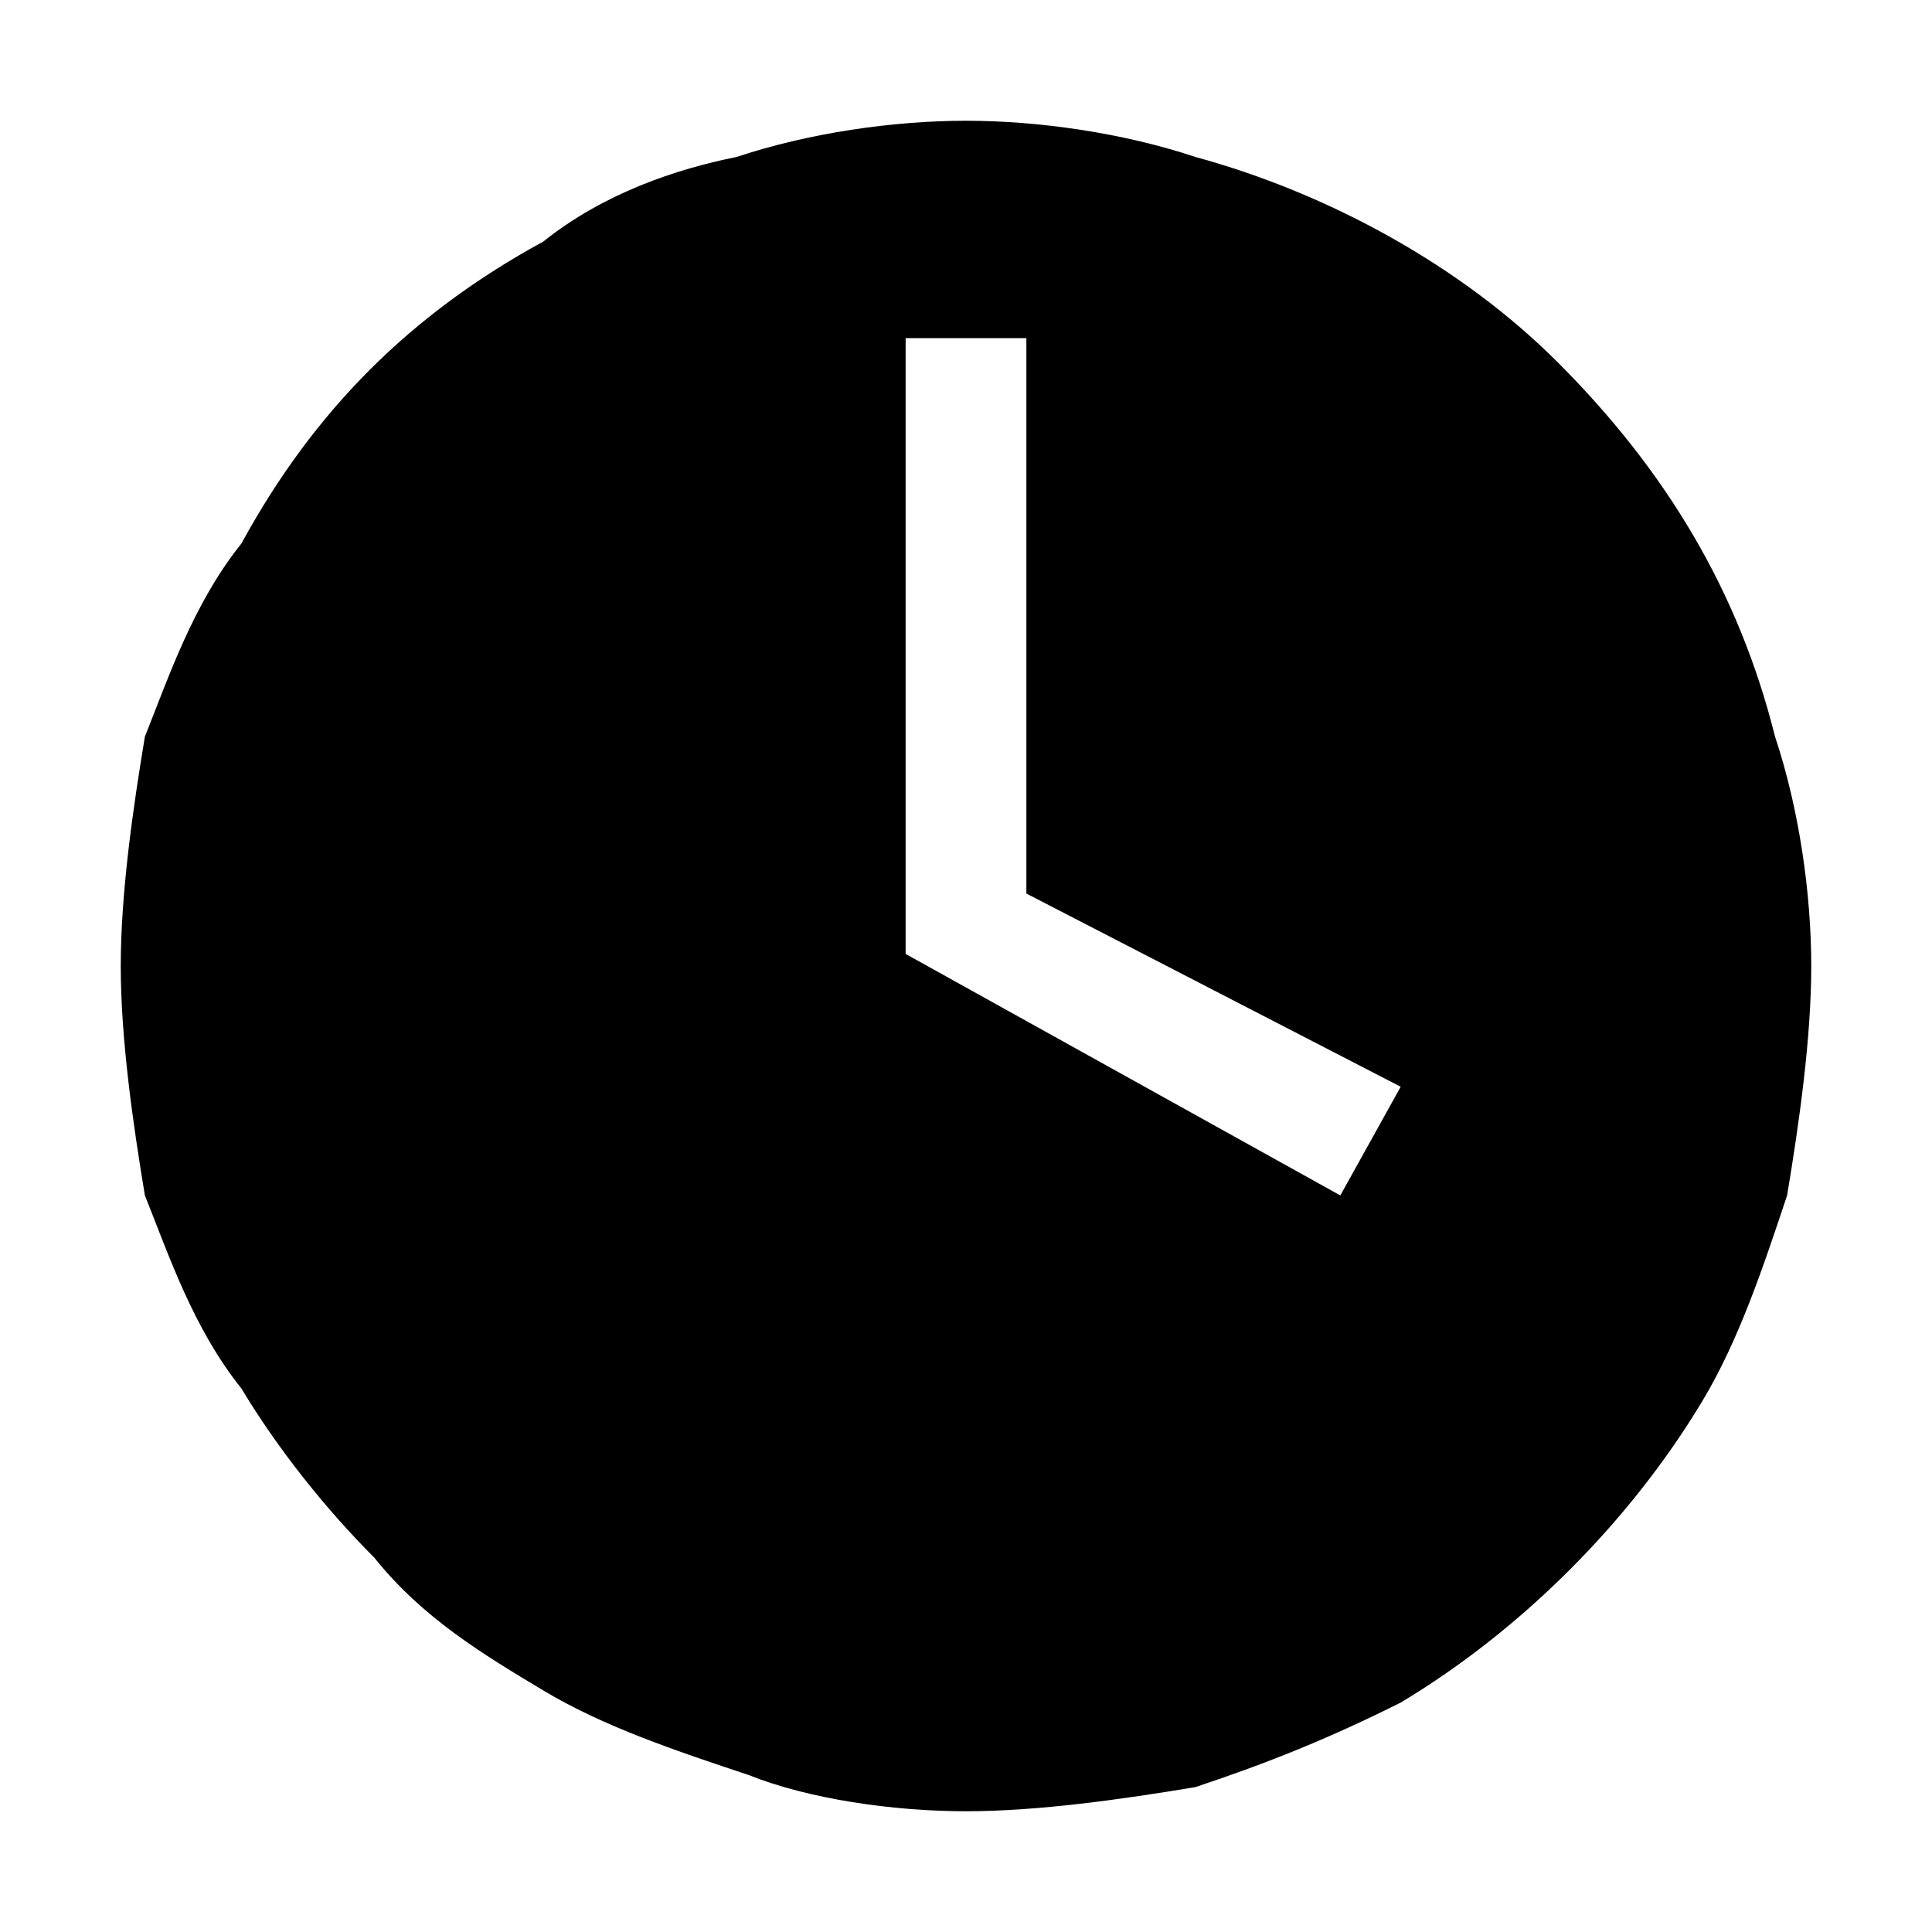 <svg xmlns="http://www.w3.org/2000/svg" viewBox="0 0 16 16" fill="currentColor"><path d="M14.7 6.1c-.3-1.2-.9-2.2-1.8-3.1-.8-.8-1.9-1.4-3-1.7C9.3 1.1 8.6 1 8 1c-.6 0-1.3.1-1.9.3-.5.1-1.1.3-1.6.7-1.1.6-1.9 1.4-2.5 2.5-.4.5-.6 1.1-.8 1.6C1.1 6.7 1 7.4 1 8c0 .6.1 1.3.2 1.9.2.5.4 1.1.8 1.6.3.5.7 1 1.1 1.4.4.5.9.8 1.4 1.1.5.3 1.1.5 1.7.7.5.2 1.2.3 1.8.3.6 0 1.3-.1 1.9-.2.6-.2 1.1-.4 1.7-.7 1-.6 1.9-1.5 2.5-2.5.3-.5.5-1.1.7-1.7.1-.6.2-1.3.2-1.9s-.1-1.3-.3-1.9zm-3.6 3.8l-3.6-2V2.8h1v4.6L11.6 9l-.5.9z"/></svg>
